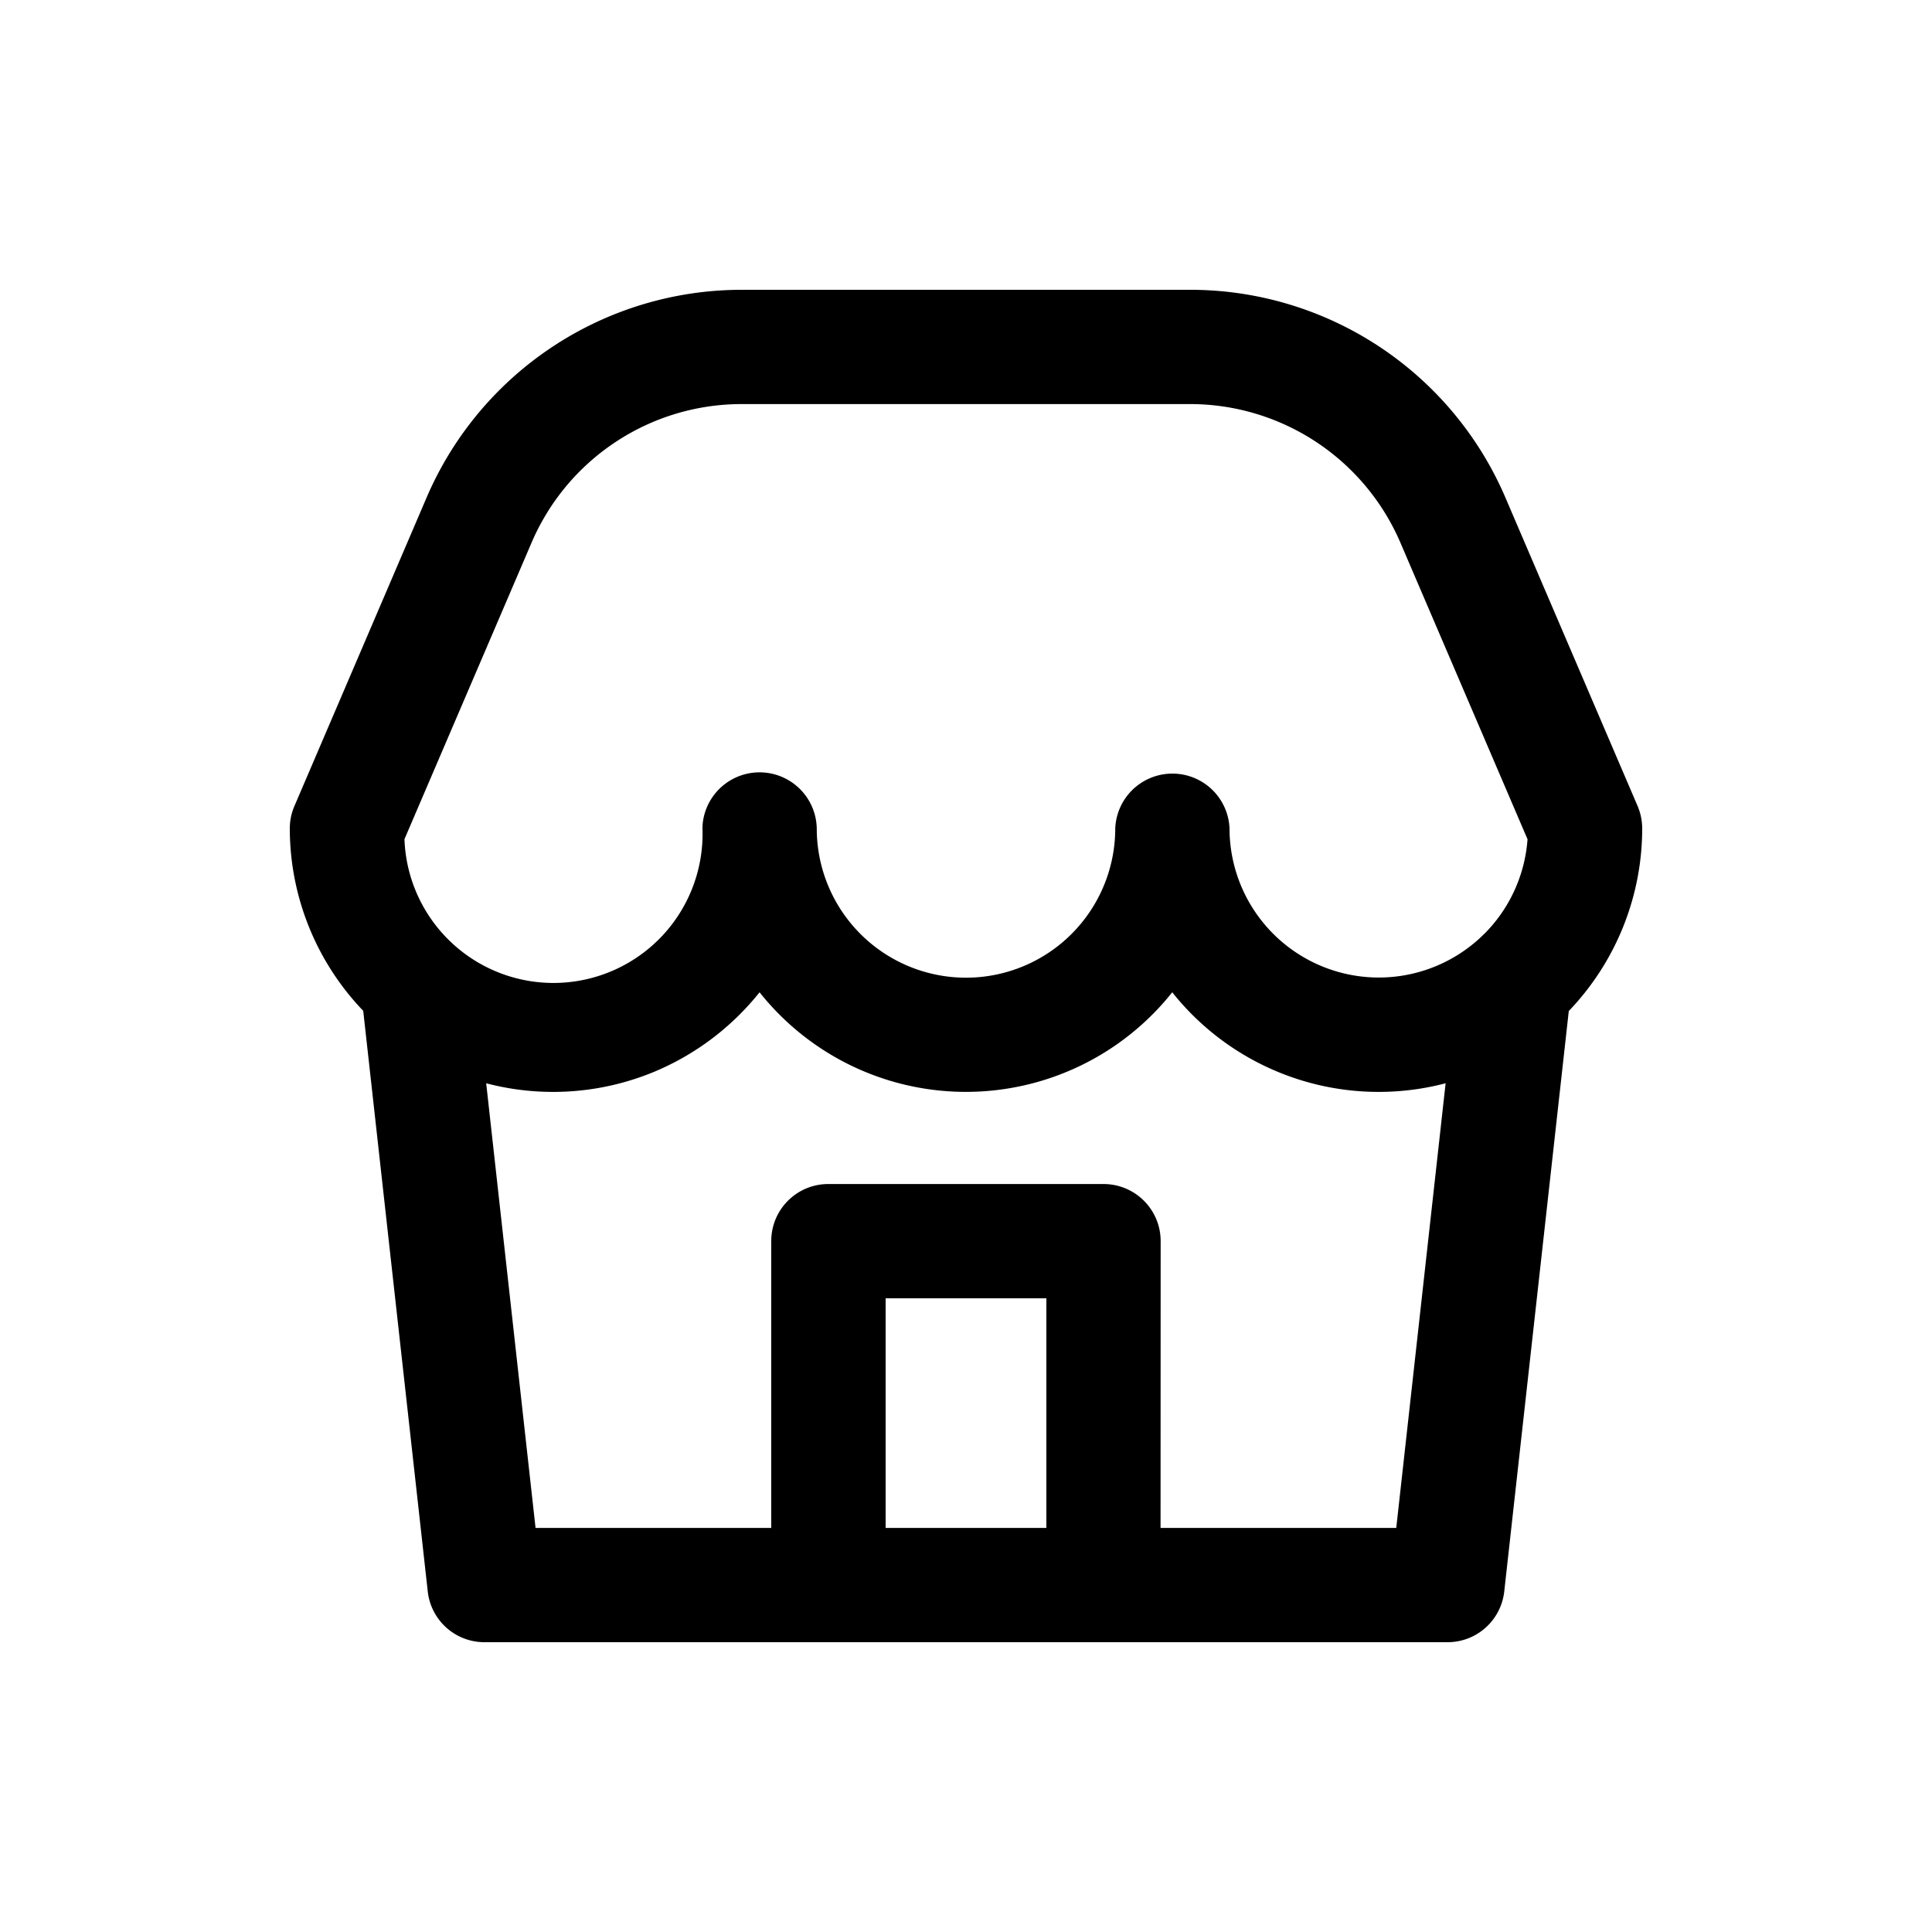 <svg xmlns="http://www.w3.org/2000/svg" width="20" height="20" fill="none" class="persona-icon" viewBox="0 0 20 20"><path fill="currentColor" fill-rule="evenodd" d="M4.416 5.151A3.55 3.55 0 0 1 7.678 3h4.644a3.55 3.55 0 0 1 3.262 2.151l1.368 3.192a.6.6 0 0 1 .048.233c0 .705-.273 1.382-.76 1.89l-.668 6.008a.59.59 0 0 1-.588.526H5.016a.59.59 0 0 1-.588-.526l-.668-6.01A2.73 2.73 0 0 1 3 8.577q0-.122.048-.233zm10.949 4.517c.263-.263.421-.611.448-.98l-1.316-3.07a2.37 2.37 0 0 0-2.175-1.435H7.678c-.947 0-1.802.564-2.175 1.434l-1.316 3.07a1.543 1.543 0 0 0 3.085-.11l.001-.037a.592.592 0 0 1 1.182.036 1.545 1.545 0 0 0 3.09 0 .592.592 0 0 1 1.183 0 1.545 1.545 0 0 0 2.559 1.164l.005-.004q.037-.033.072-.068m-3.35 6.149h2.44l.511-4.603a2.73 2.73 0 0 1-2.83-.942 2.728 2.728 0 0 1-4.272 0 2.75 2.75 0 0 1-1.093.824 2.73 2.73 0 0 1-1.706.126l-.031-.008.511 4.603h2.44v-2.969c0-.327.264-.591.591-.591h2.848c.327 0 .592.264.592.591zm-1.182 0V13.44H9.168v2.377z" clip-rule="evenodd"/></svg>